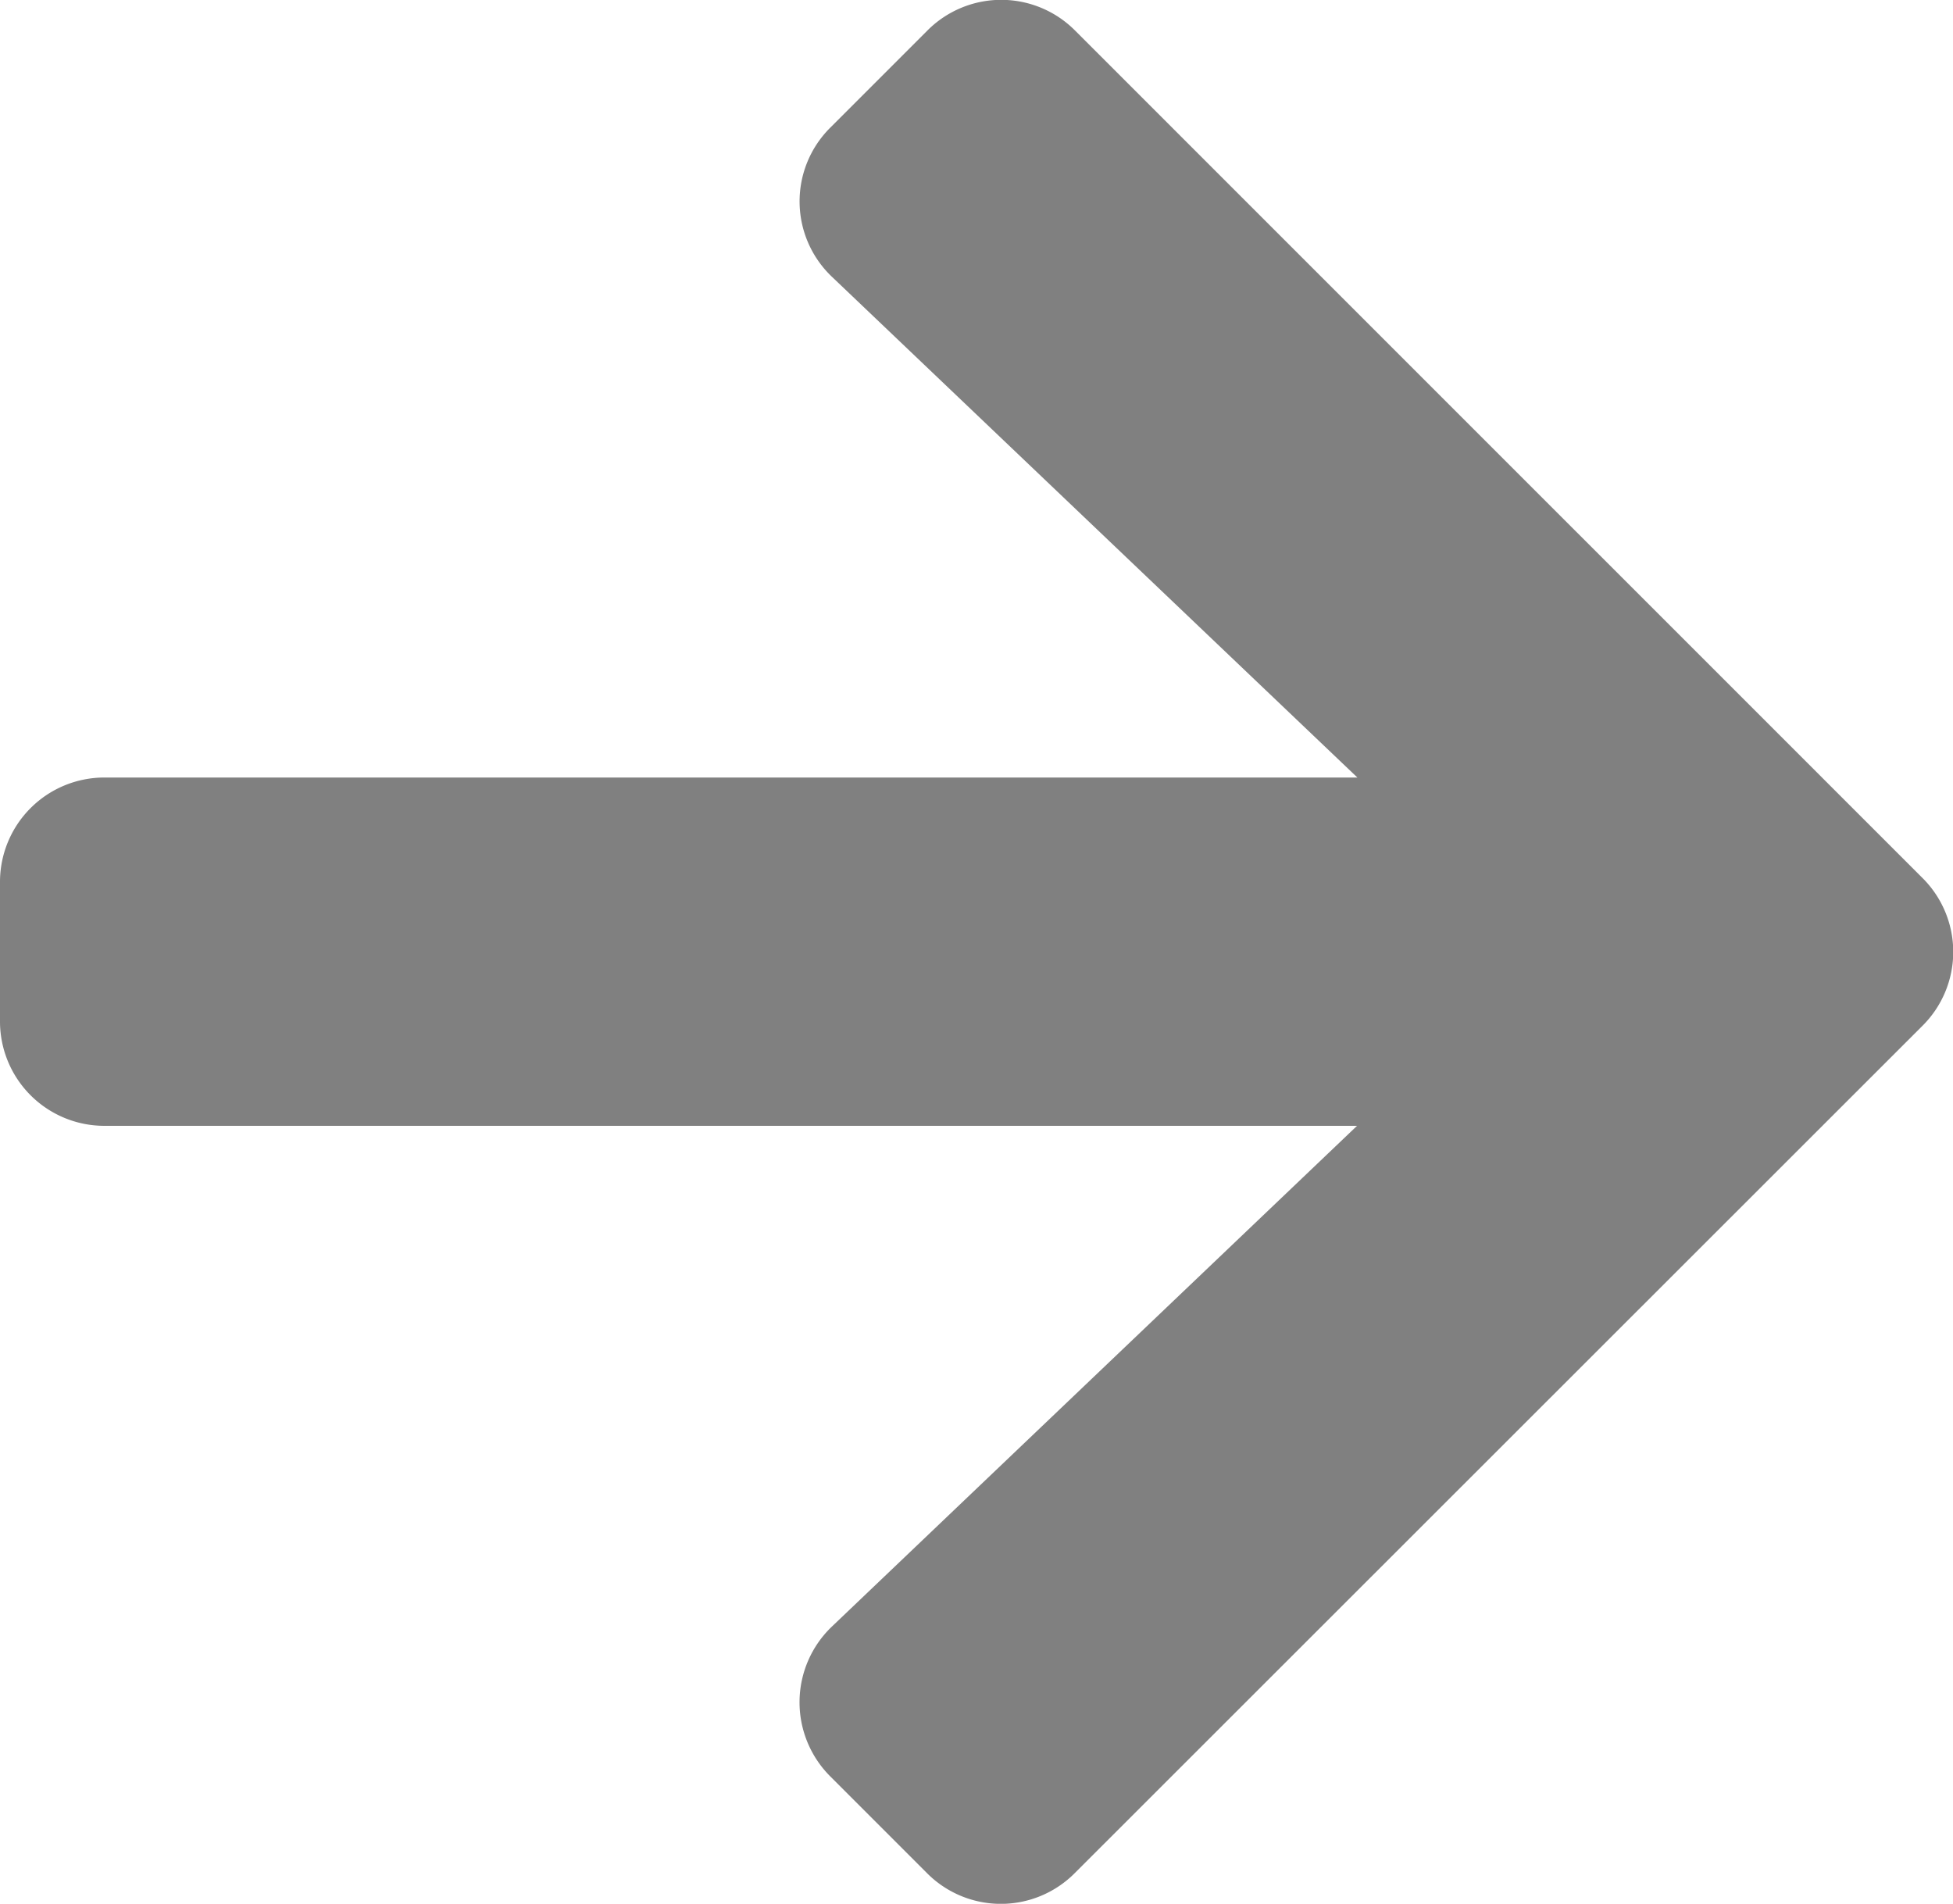 <svg xmlns="http://www.w3.org/2000/svg" width="27.691" height="26.99" viewBox="0 0 27.691 26.99">
  <path id="Icon_awesome-arrow-right" data-name="Icon awesome-arrow-right" d="M11.774,4.455l1.372-1.372a1.477,1.477,0,0,1,2.1,0L27.256,15.092a1.477,1.477,0,0,1,0,2.1L15.241,29.2a1.477,1.477,0,0,1-2.1,0l-1.372-1.372a1.485,1.485,0,0,1,.025-2.12l7.447-7.1H1.483A1.48,1.48,0,0,1,0,17.131V15.153A1.48,1.48,0,0,1,1.483,13.67H19.246L11.8,6.575A1.474,1.474,0,0,1,11.774,4.455Z" transform="translate(0 -2.647)" fill="gray"/>
</svg>
